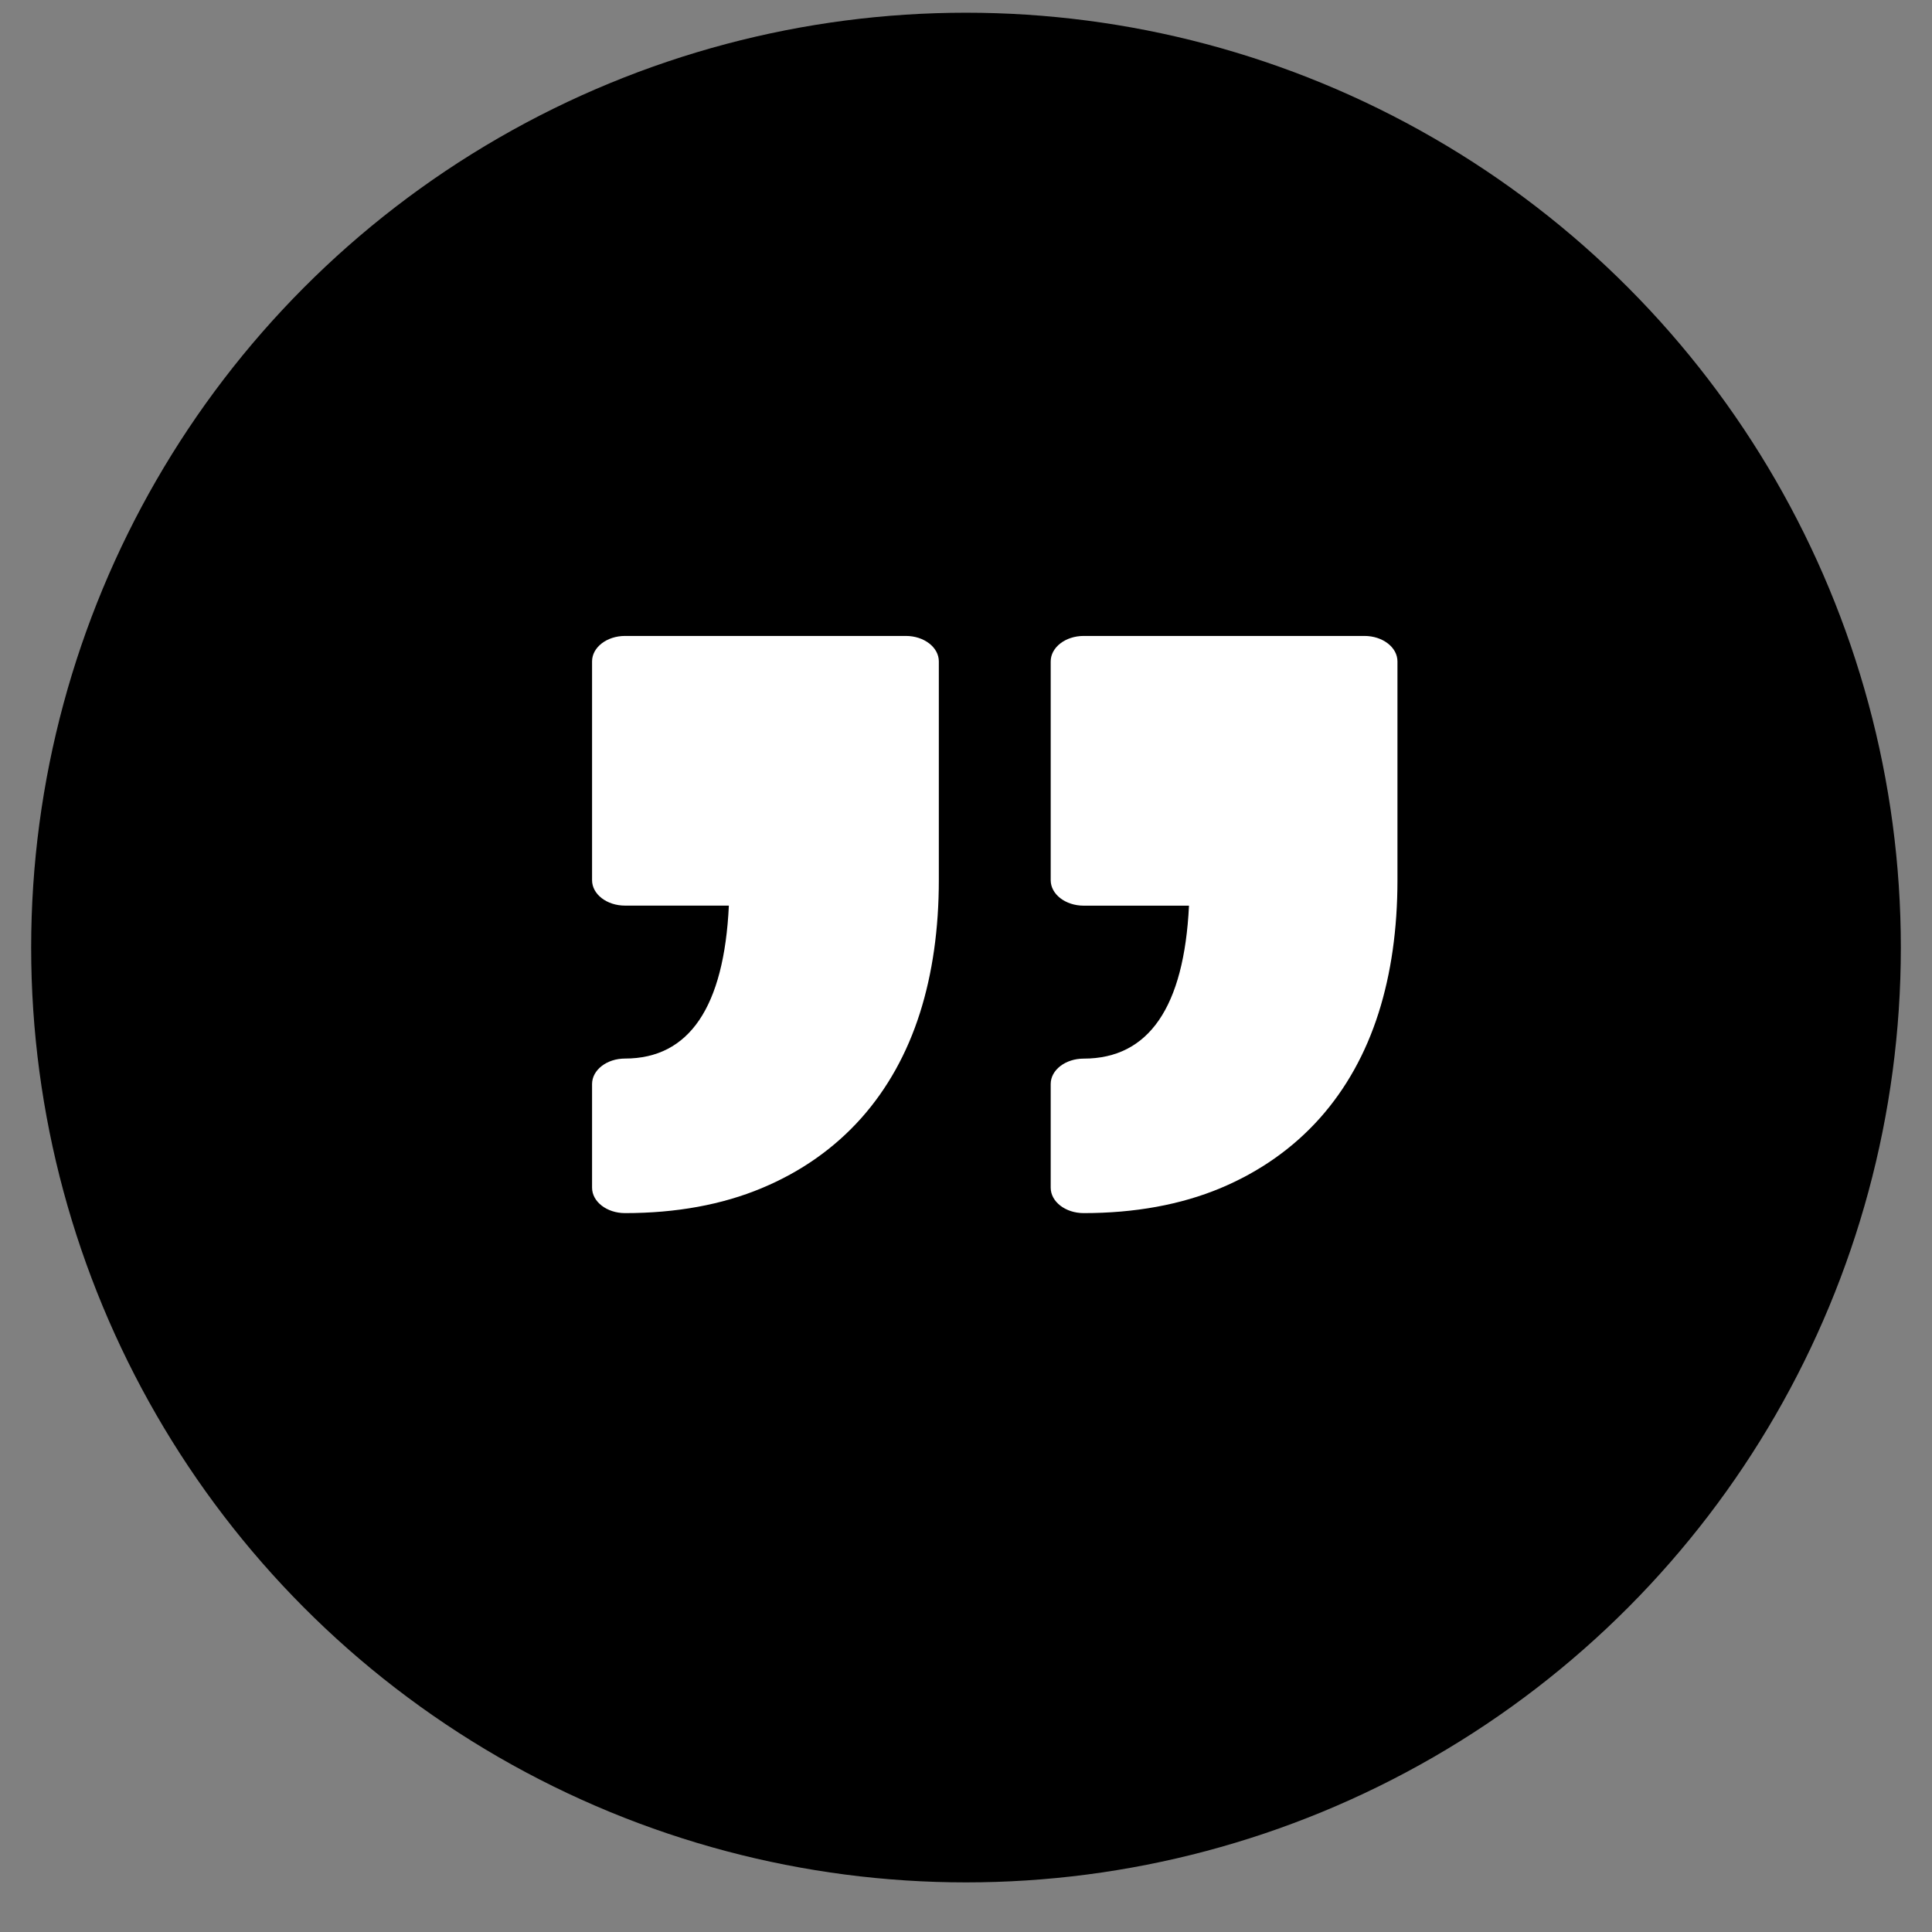 <svg width="31" height="31" viewBox="0 0 31 31" fill="none" xmlns="http://www.w3.org/2000/svg">
<rect x="0" y="0" width="31" height="31" fill="#808080" stroke="none"/>
<circle cx="15.5" cy="15.204" r="15" fill="black"/>
<path d="M16.859 19.057V17.394C16.859 17.168 17.096 16.986 17.389 16.986C18.432 16.986 18.999 16.161 19.078 14.532H17.389C17.096 14.532 16.859 14.349 16.859 14.123V10.613C16.859 10.387 17.096 10.204 17.389 10.204H21.893C22.186 10.204 22.423 10.387 22.423 10.613V14.123C22.423 14.904 22.321 15.621 22.12 16.253C21.914 16.902 21.598 17.469 21.18 17.939C20.75 18.422 20.212 18.801 19.582 19.065C18.947 19.33 18.209 19.465 17.388 19.465C17.096 19.465 16.859 19.282 16.859 19.057ZM10.029 16.985C9.737 16.985 9.5 17.168 9.5 17.394V19.057C9.5 19.282 9.737 19.465 10.029 19.465C10.85 19.465 11.588 19.33 12.223 19.064C12.854 18.801 13.391 18.422 13.821 17.939C14.239 17.469 14.555 16.902 14.761 16.253C14.962 15.62 15.064 14.903 15.064 14.123V10.612C15.064 10.387 14.827 10.204 14.535 10.204H10.029C9.737 10.204 9.5 10.387 9.5 10.612V14.123C9.5 14.349 9.737 14.531 10.029 14.531H11.695C11.618 16.16 11.058 16.985 10.029 16.985Z" fill="white"/>
</svg>
